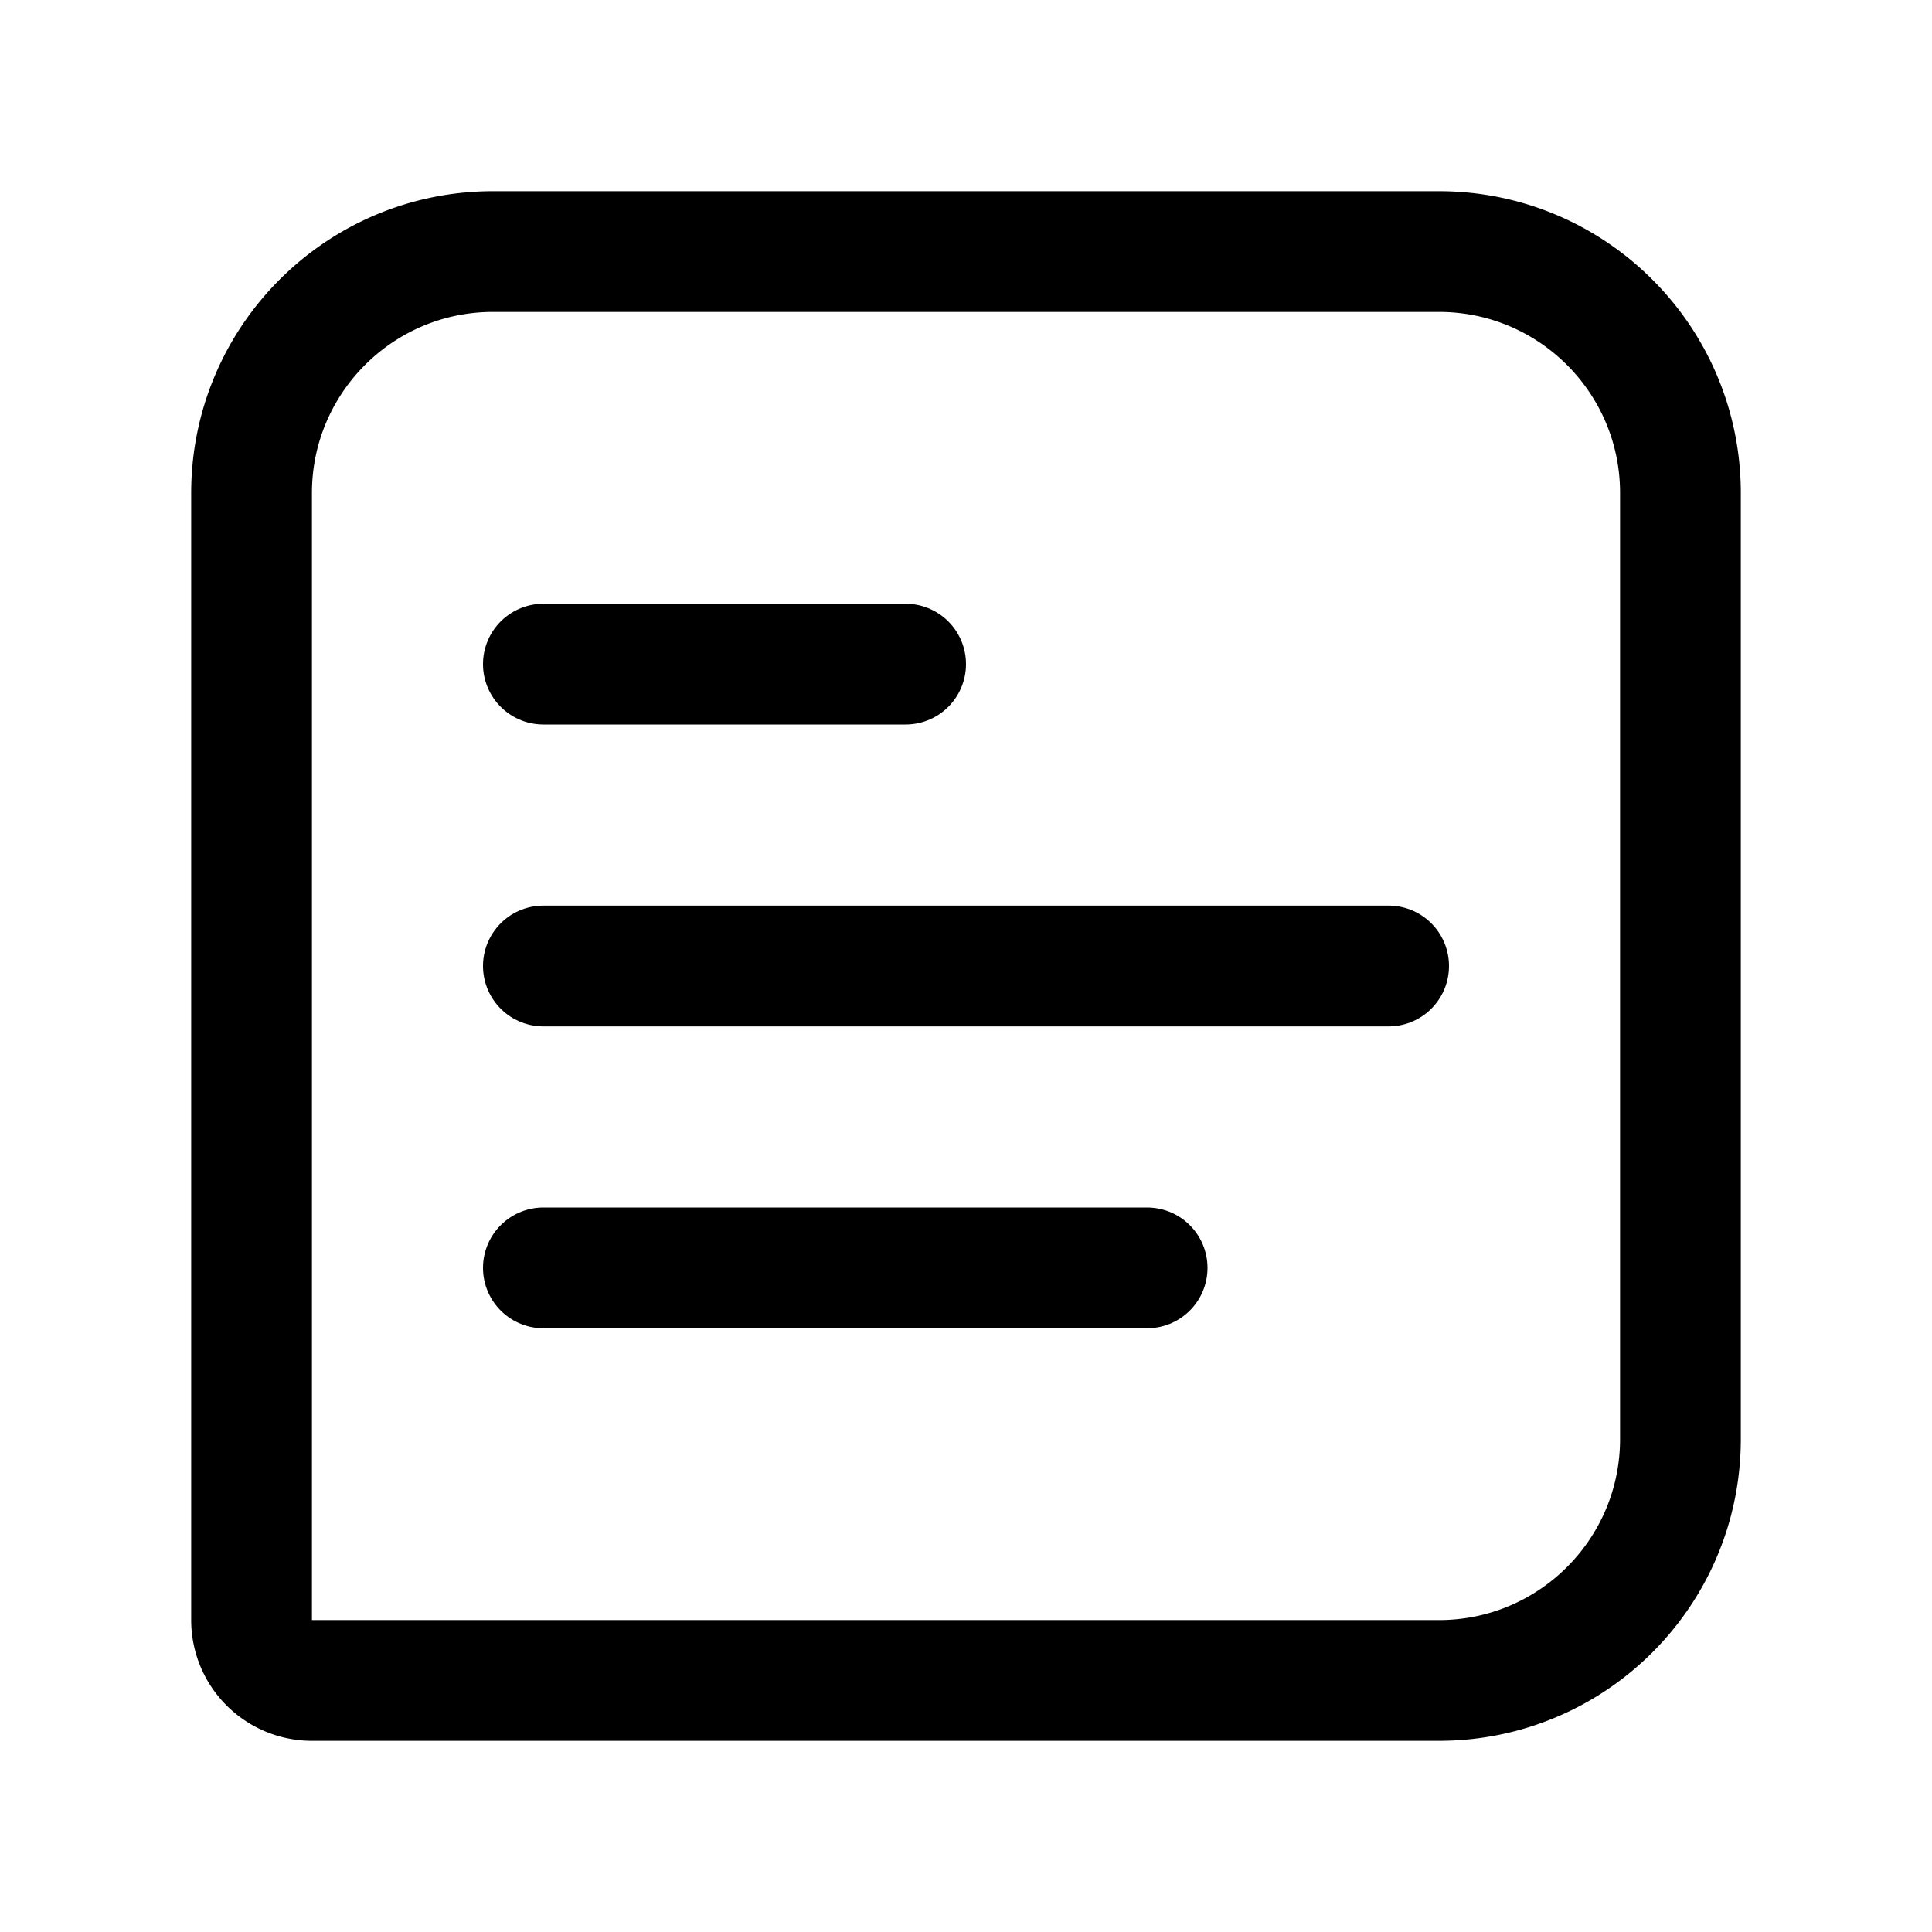<svg xmlns="http://www.w3.org/2000/svg" width="192" height="192" fill="none" viewBox="0 0 192 192" stroke="#000" stroke-linecap="round" stroke-width="12"><path d="M54 66h36M54 96h84m-84 30h60"/><path stroke-linejoin="round" d="M25 49c0-13.255 10.745-24 24-24h94c13.255 0 24 10.745 24 24v94c0 13.255-10.745 24-24 24H31a6 6 0 0 1-6-6z"/></svg>